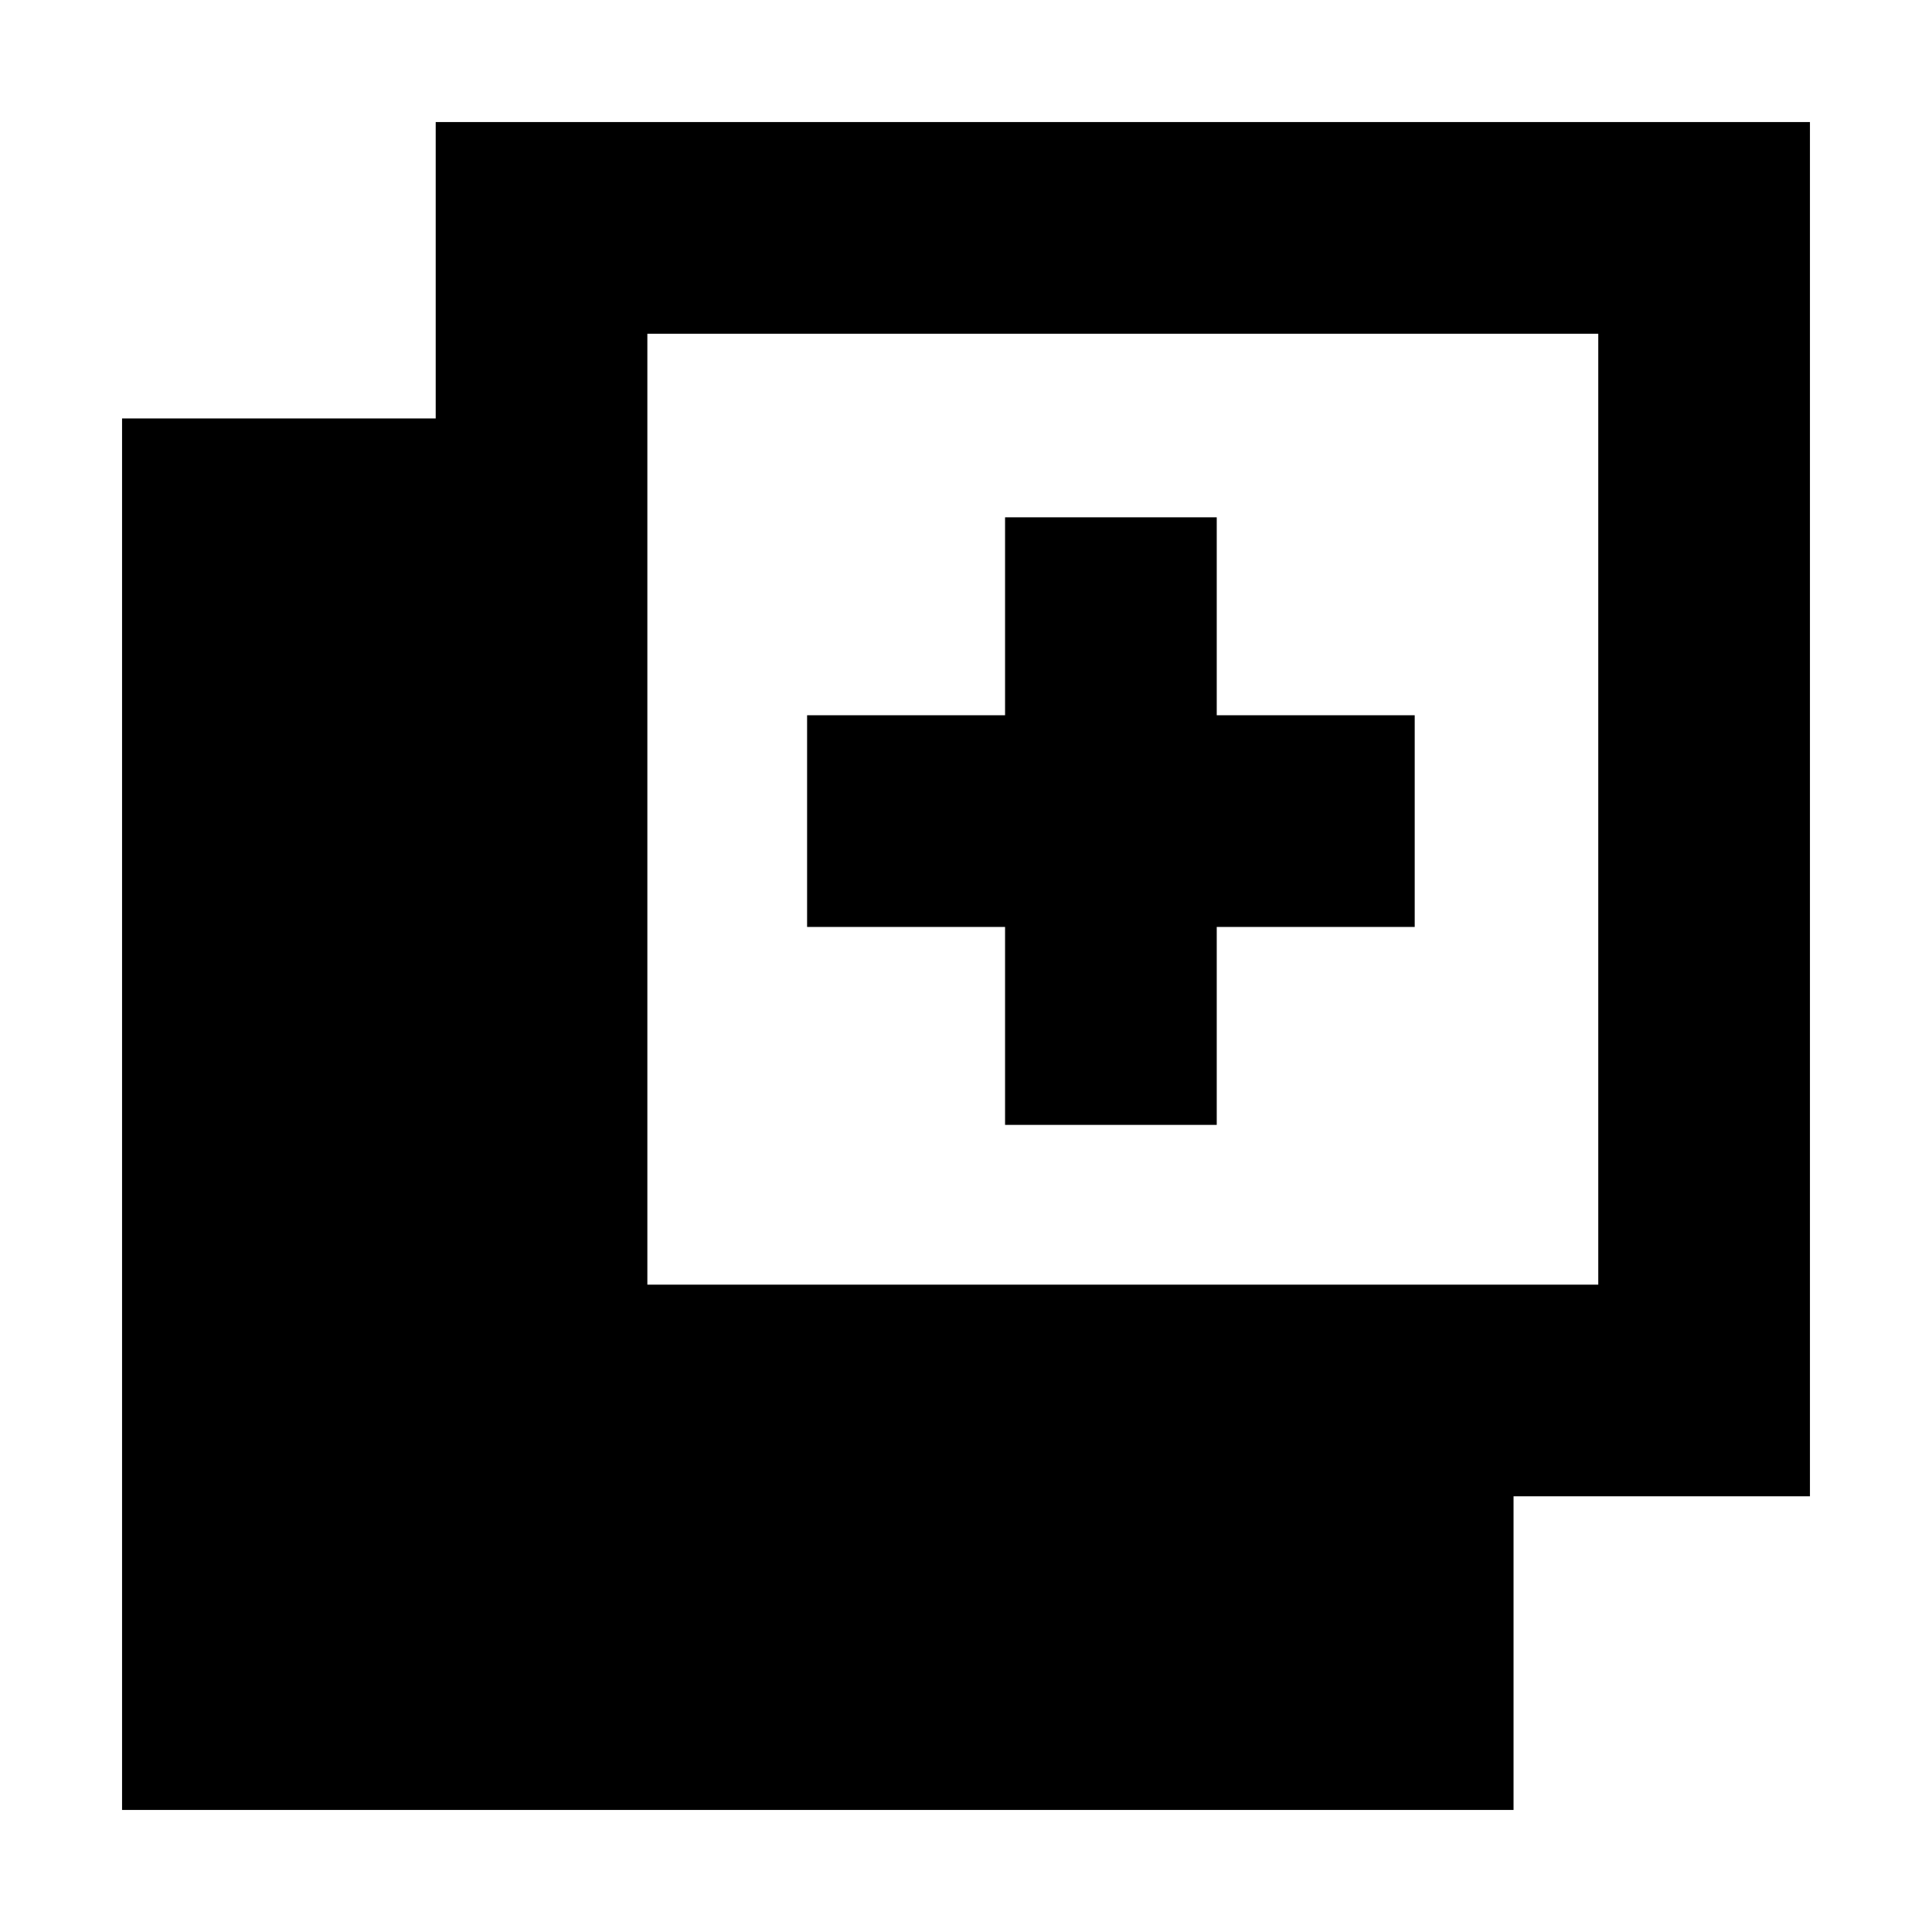 <svg xmlns="http://www.w3.org/2000/svg" height="20" viewBox="0 -960 960 960" width="20"><path d="M499.41-401.04v-98.37h-98.37v-105.18h98.37v-98.37h105.18v98.37h98.37v105.18h-98.37v98.37H499.41ZM60.65-60.65v-691.42H216.5v-147.28h682.85v682.85H752.07v155.85H60.65Zm261.02-261.02h472.5v-472.5h-472.5v472.5Z"/></svg>